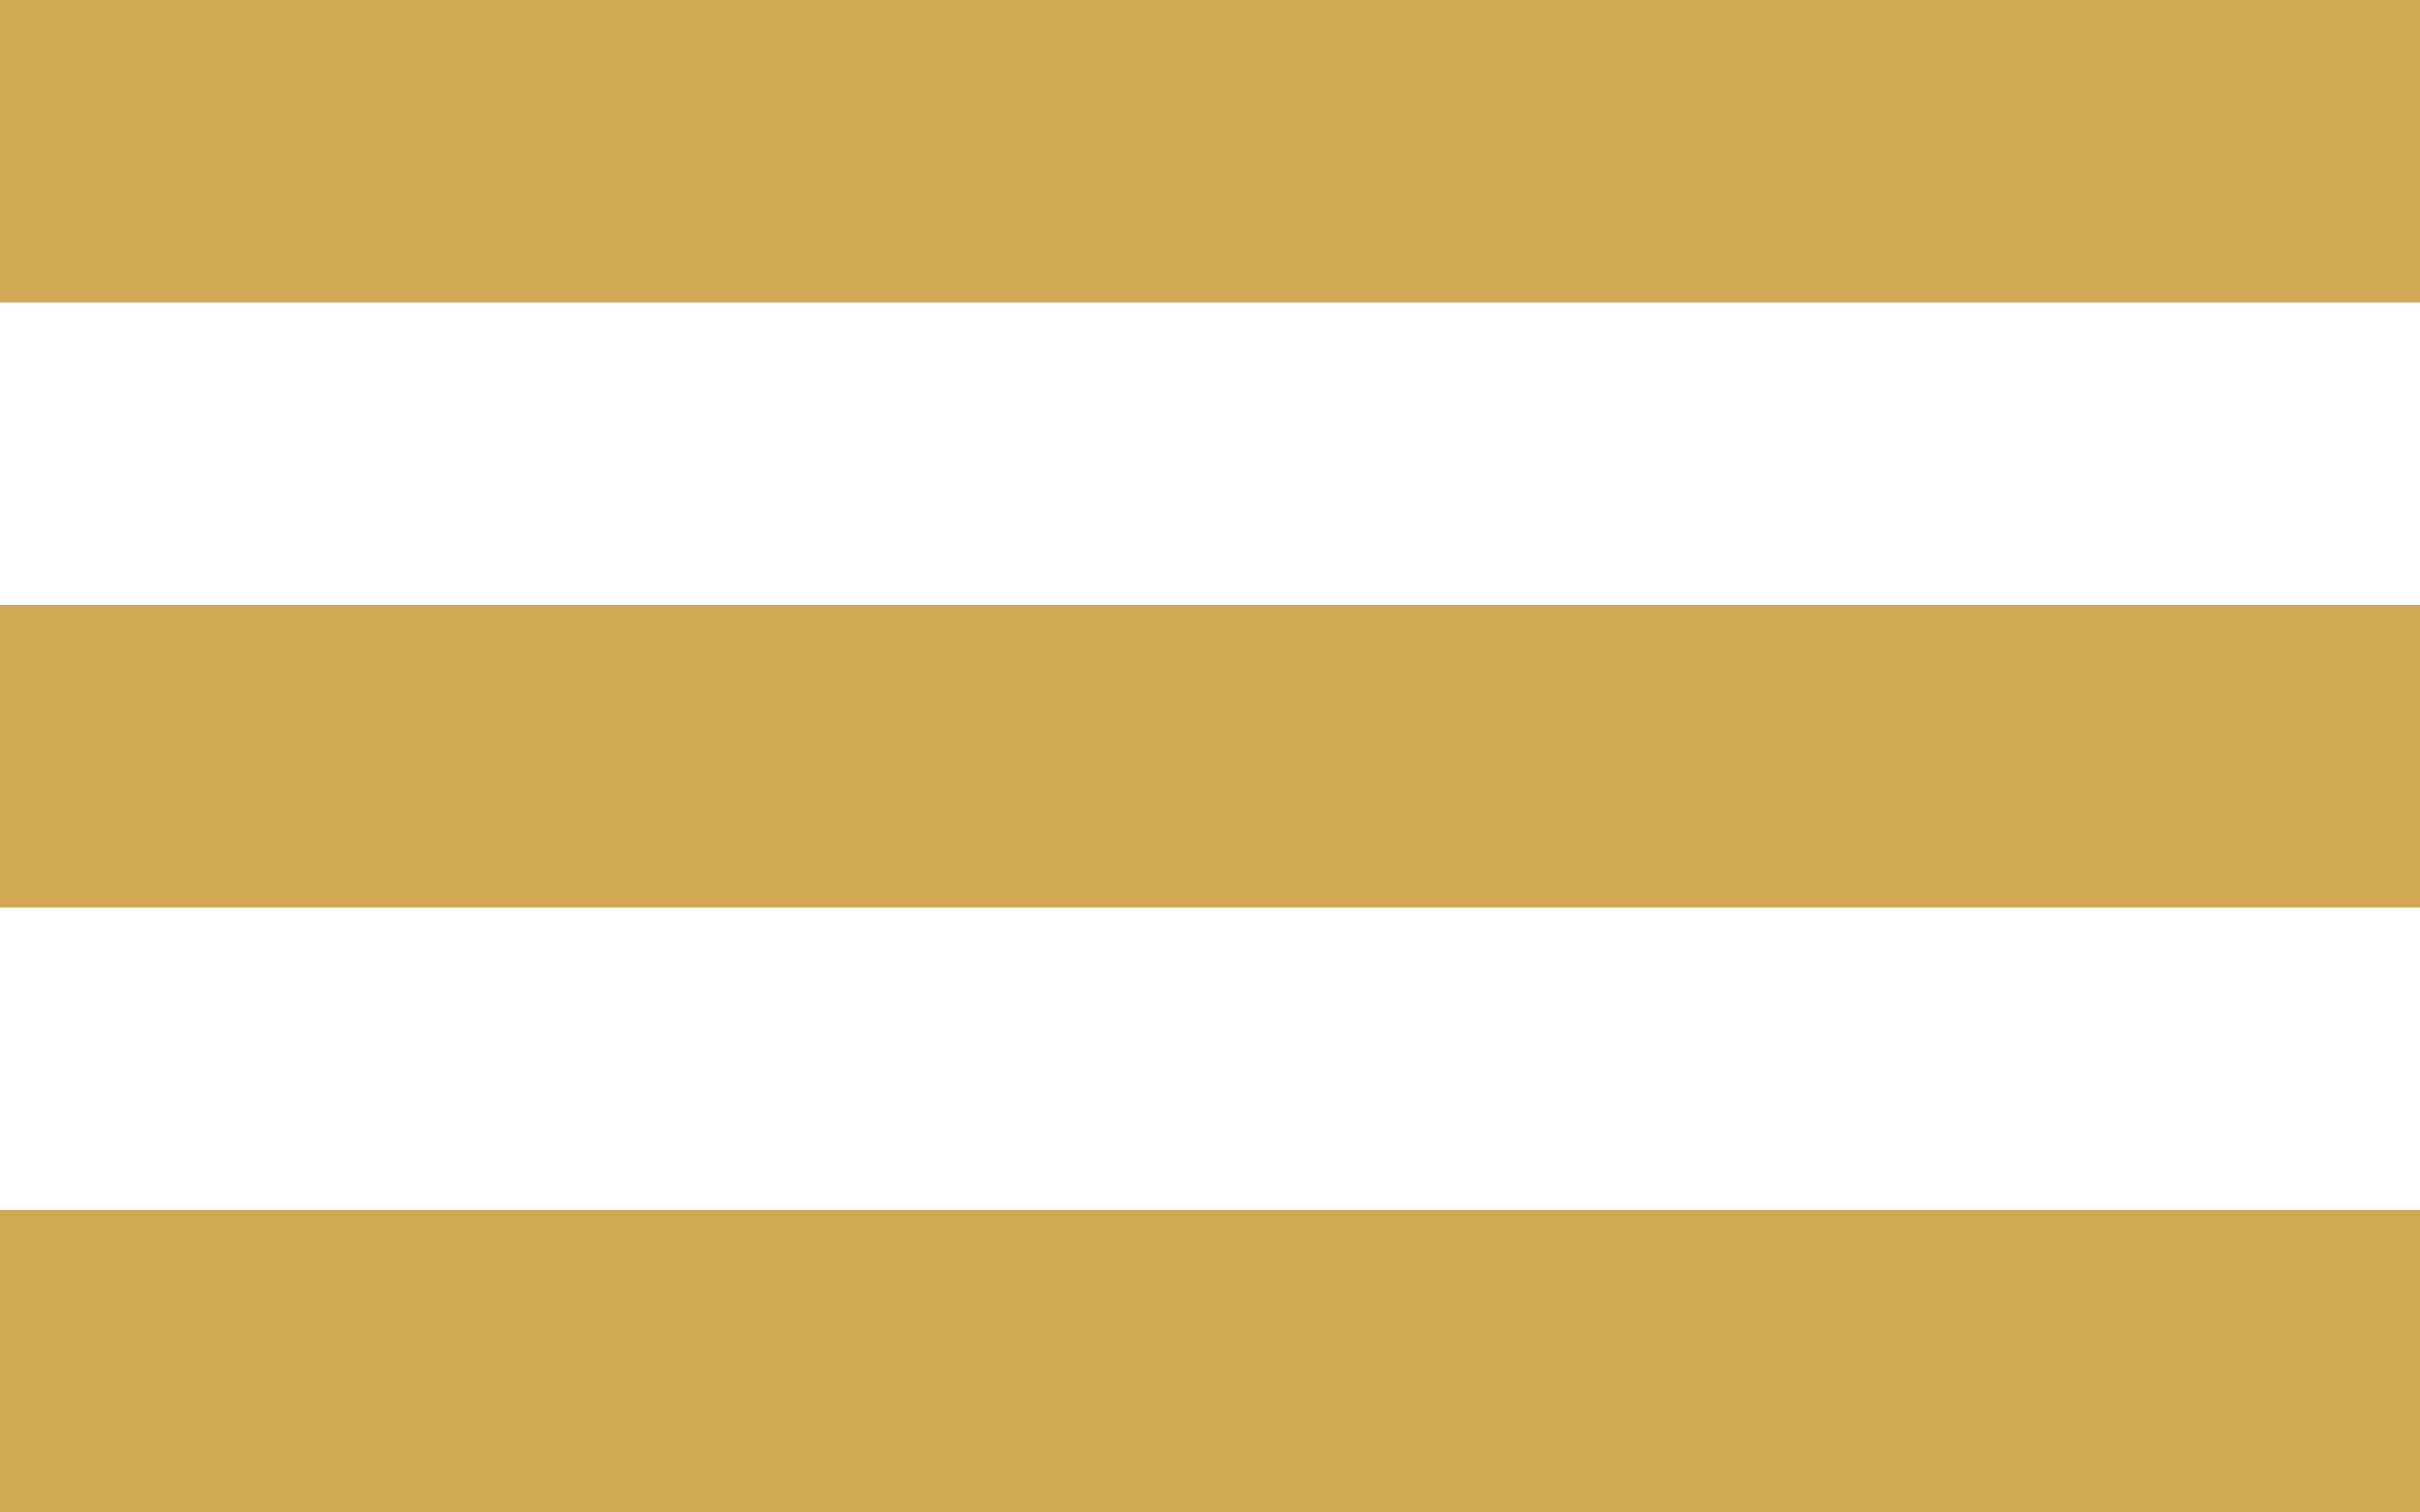<svg width="40" height="25" viewBox="0 0 40 25" fill="none" xmlns="http://www.w3.org/2000/svg">
<rect width="40" height="5" fill="#D1A954"/>
<rect y="20" width="40" height="5" fill="#D1A954"/>
<rect y="10" width="40" height="5" fill="#D1A954"/>
</svg>
